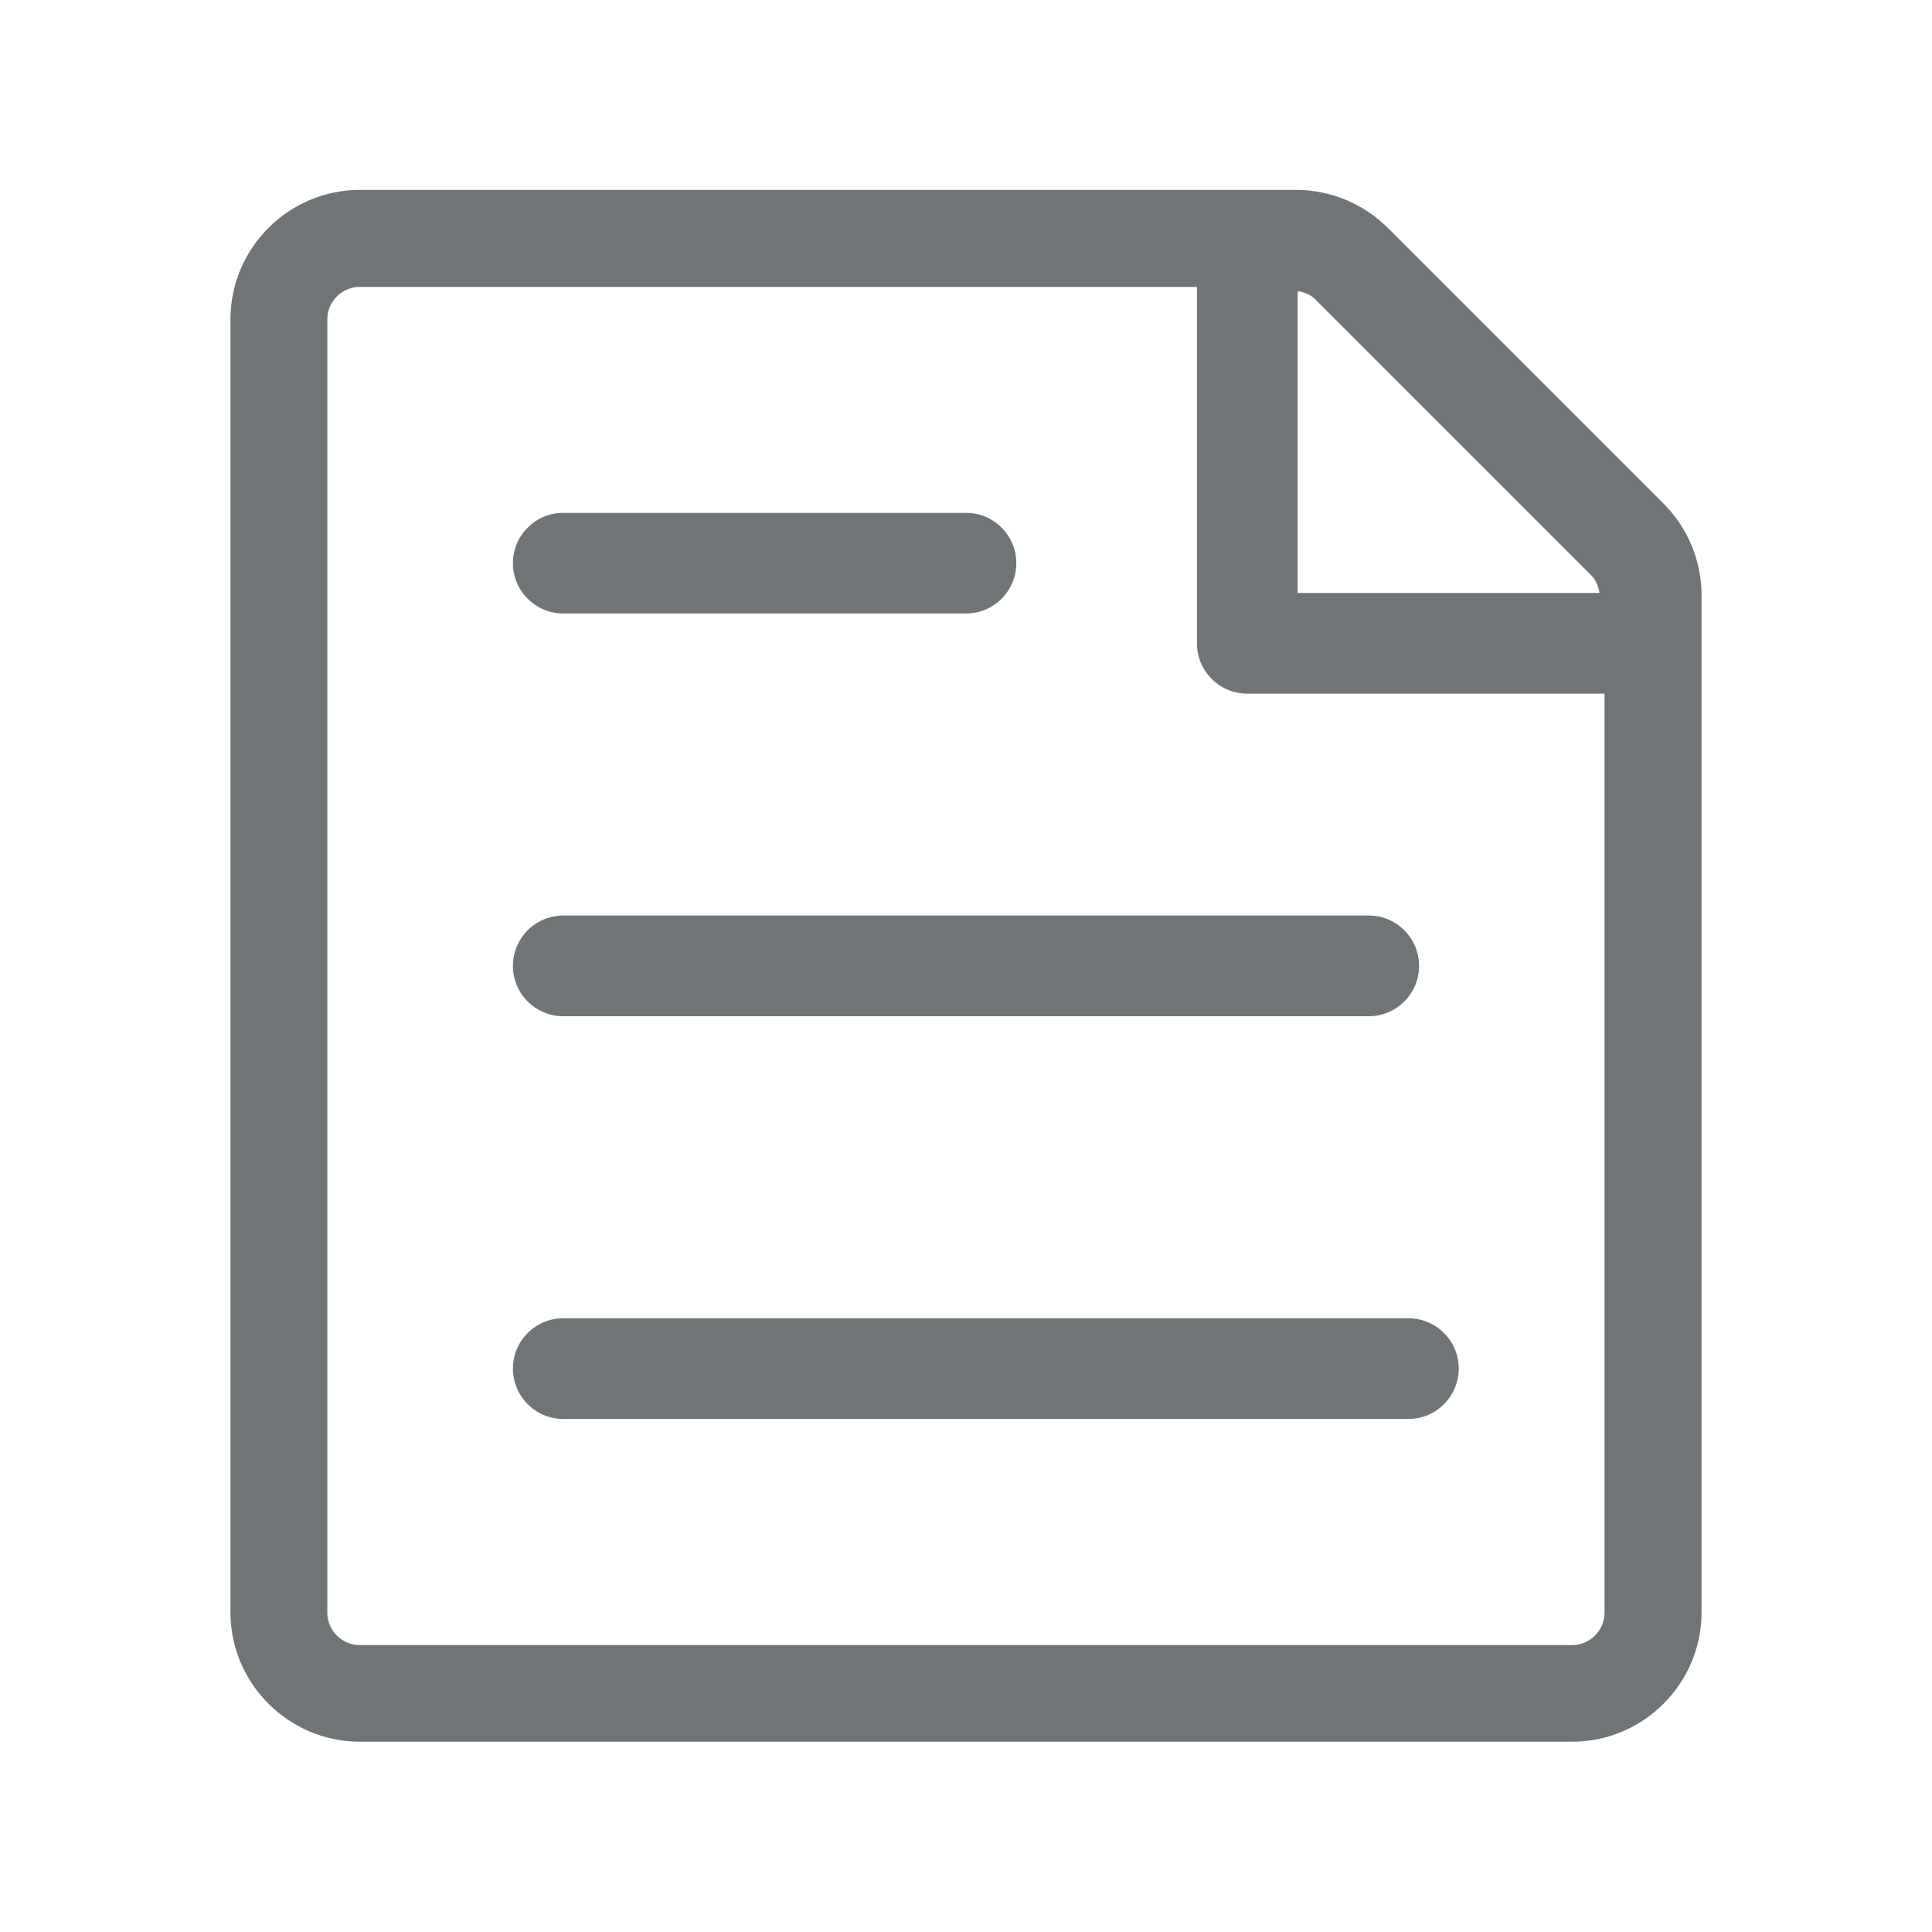 <svg width="24" height="24" viewBox="0 0 24 24" fill="none" xmlns="http://www.w3.org/2000/svg">
<path d="M17.495 17.627H6.997C6.652 17.627 6.372 17.346 6.372 17.001C6.372 16.656 6.652 16.376 6.997 16.376H17.495C17.84 16.376 18.121 16.656 18.121 17.001C18.121 17.346 17.84 17.627 17.495 17.627Z" fill="#6F7476"/>
<path d="M17.003 12.624H6.997C6.652 12.624 6.372 12.344 6.372 11.999C6.372 11.653 6.652 11.373 6.997 11.373H17.003C17.348 11.373 17.628 11.653 17.628 11.999C17.628 12.344 17.348 12.624 17.003 12.624Z" fill="#6F7476"/>
<path d="M12 7.621H6.997C6.652 7.621 6.372 7.341 6.372 6.996C6.372 6.651 6.652 6.371 6.997 6.371H12C12.345 6.371 12.625 6.651 12.625 6.996C12.625 7.341 12.345 7.621 12 7.621Z" fill="#6F7476"/>
<path fill-rule="evenodd" clip-rule="evenodd" d="M20.665 6.256L17.24 2.831C16.94 2.531 16.527 2.359 16.105 2.359H4.469C3.586 2.359 2.863 3.082 2.863 3.965V20.03C2.863 20.913 3.586 21.636 4.469 21.636H19.531C20.414 21.636 21.137 20.913 21.137 20.03V7.391C21.137 6.969 20.967 6.558 20.665 6.256ZM16.12 3.617C16.202 3.627 16.287 3.664 16.342 3.722L19.764 7.144C19.822 7.201 19.859 7.286 19.869 7.366H16.12V3.617ZM19.529 20.436H4.469C4.248 20.436 4.066 20.256 4.066 20.033V3.967C4.066 3.747 4.246 3.564 4.469 3.564H14.869V7.992C14.869 8.337 15.149 8.617 15.494 8.617H19.932V20.033C19.932 20.253 19.752 20.436 19.529 20.436Z" fill="#6F7476"/>
</svg>
